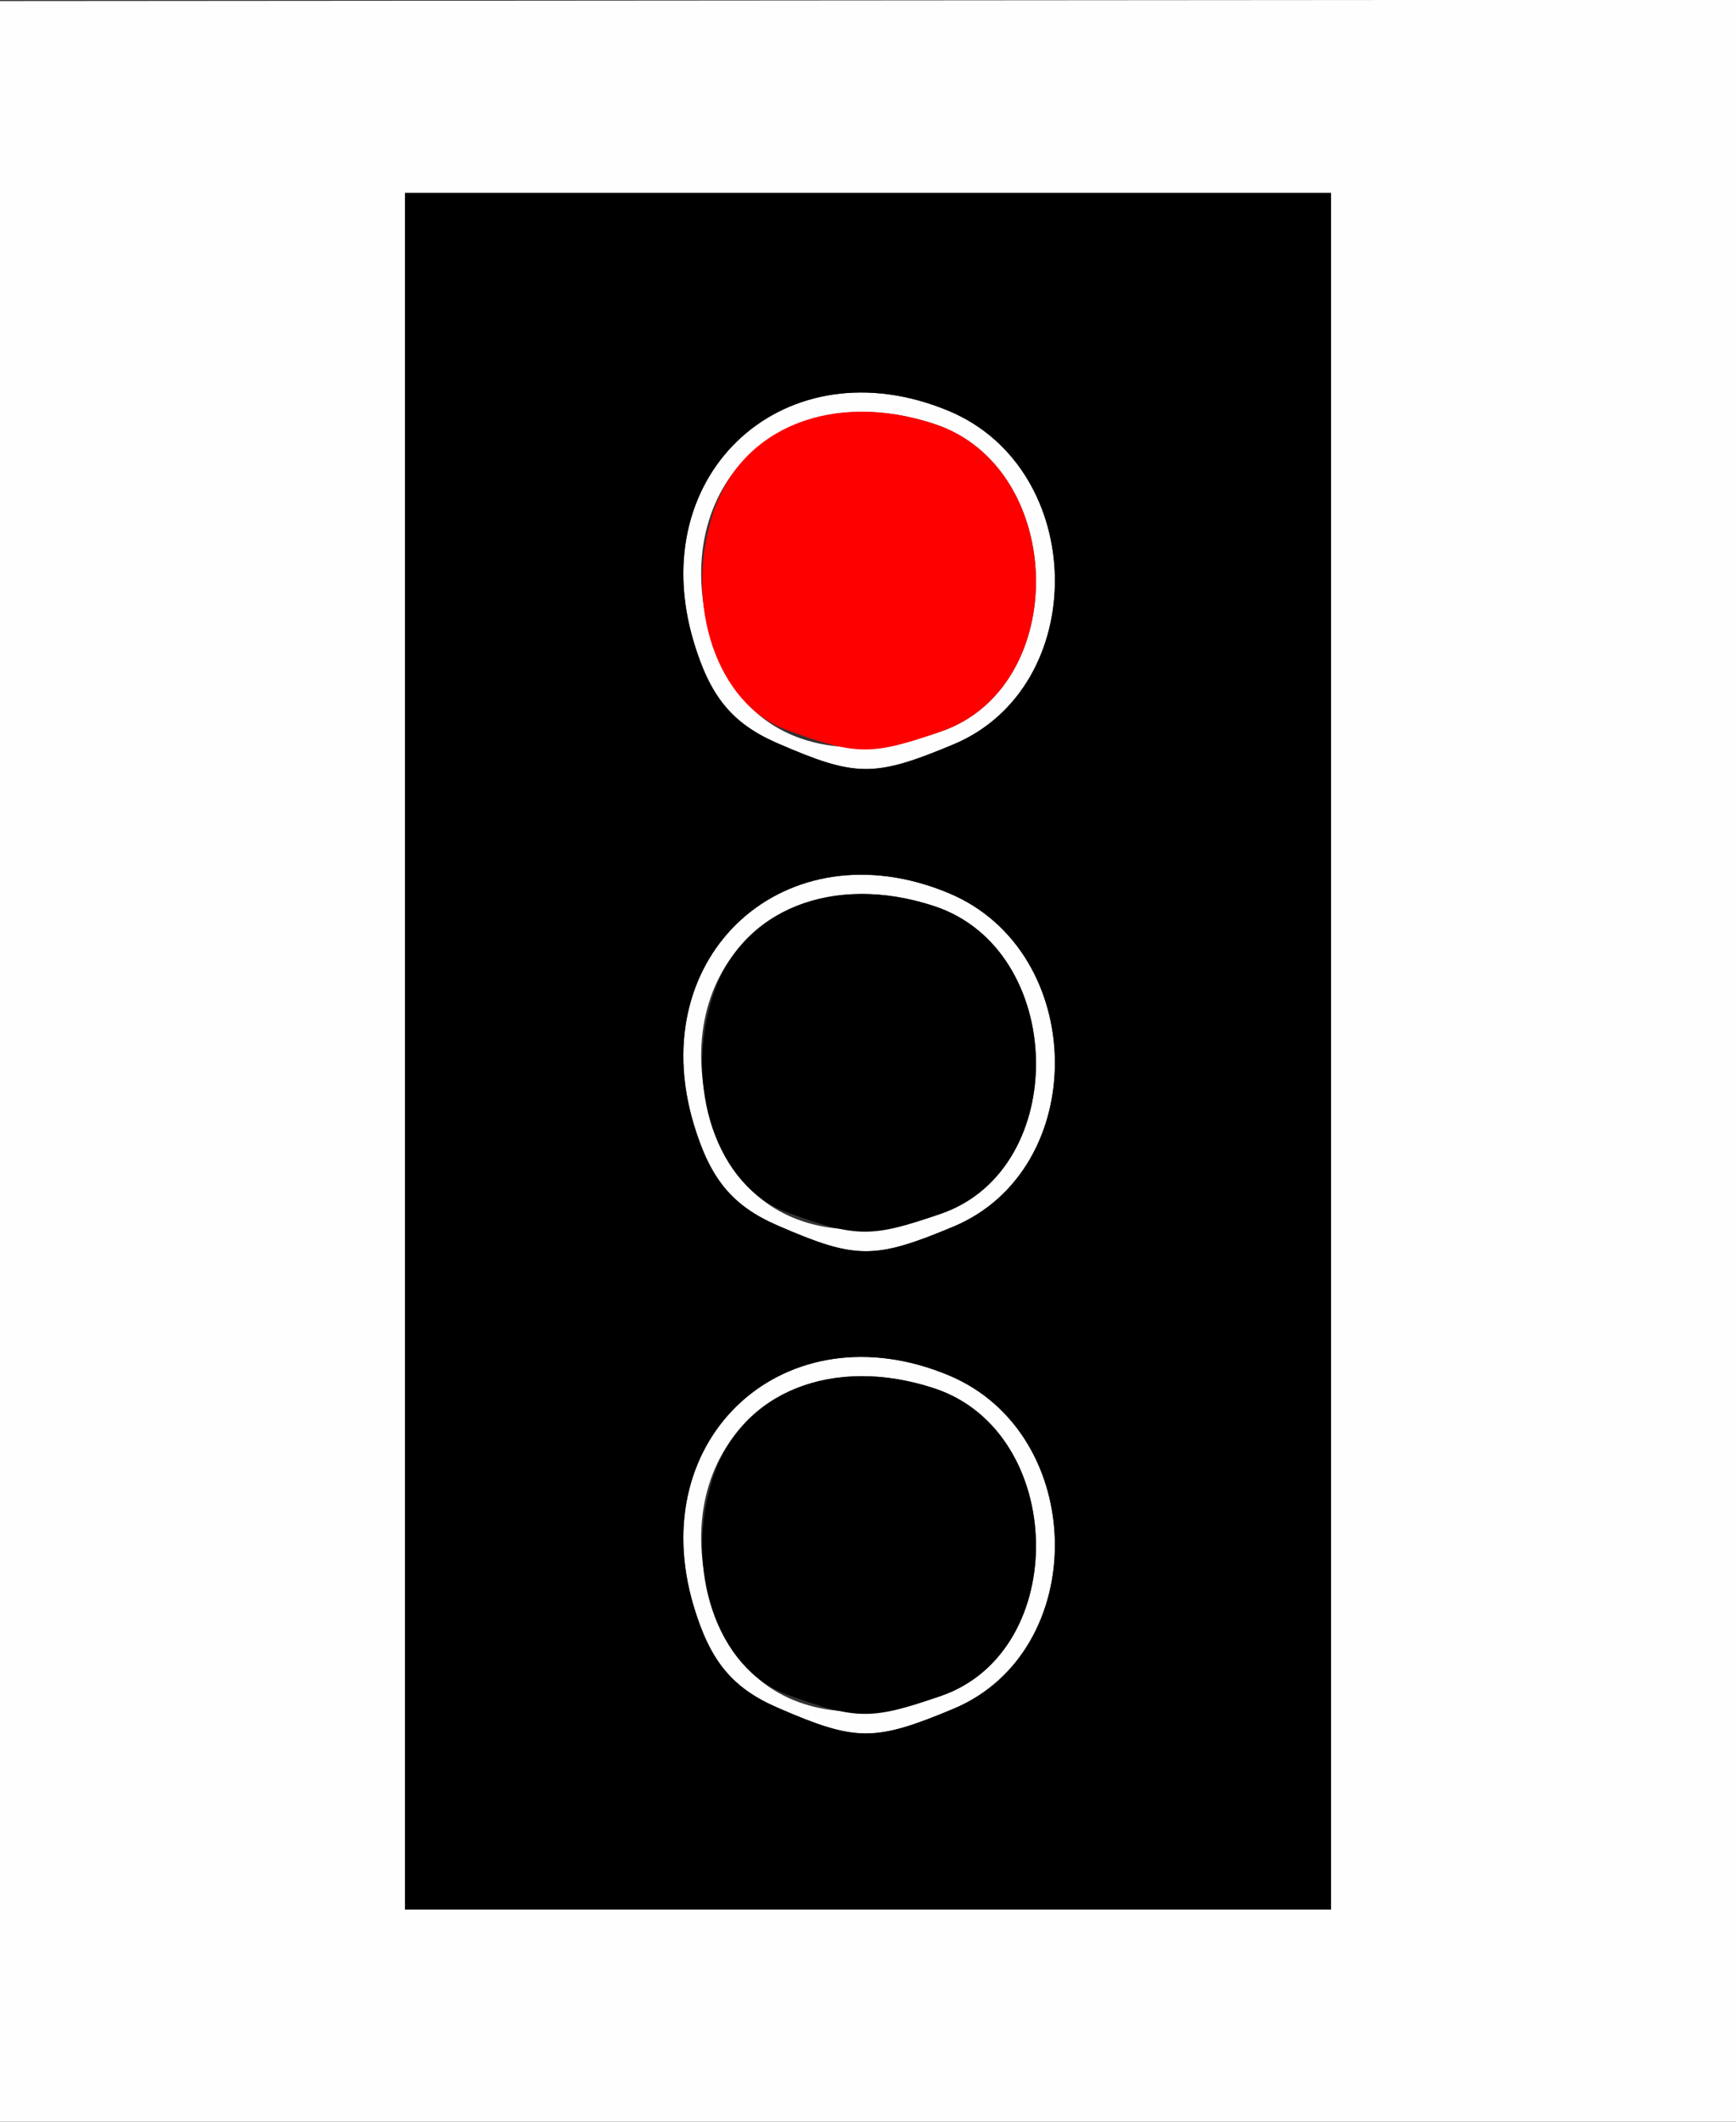 <?xml version="1.0" encoding="UTF-8" standalone="no"?>
<svg
   xmlns:dc="http://purl.org/dc/elements/1.1/"
   xmlns:cc="http://creativecommons.org/ns#"
   xmlns:rdf="http://www.w3.org/1999/02/22-rdf-syntax-ns#"
   xmlns:svg="http://www.w3.org/2000/svg"
   xmlns="http://www.w3.org/2000/svg"
   xmlns:xlink="http://www.w3.org/1999/xlink"
   version="1.1"
   id="svg2"
   width="90"
   height="110"
   viewBox="0 0 90 110">
  <rect x="0" y="0" width="90" height="110" fill="#333333" stroke="none"/>
  <g
     id="g10">
    <g
       id="g14">
      <path
         style="fill:#fefefe"
         d="M 0,55.027 V 0.055 L 45,0.021 90,-0.013 V 54.994 110 H 45 0 Z M 69,54.5 V 10 H 45 21 V 54.5 99 H 45 69 Z M 40.312,88.535 c -2.348,-1.021 -3.493,-2.406 -4.348,-5.259 -2.63,-8.777 4.79,-15.495 13.224,-11.971 7.218,3.016 7.371,14.309 0.234,17.291 -4.094,1.711 -5.05,1.704 -9.11,-0.061 z m 8.487,-0.615 c 6.729,-2.346 6.474,-13.684 -0.358,-15.939 -8.02,-2.647 -14.109,3.438 -11.463,11.455 1.574,4.77 6.089,6.483 11.821,4.485 z m -8.487,-24.385 c -2.348,-1.021 -3.493,-2.406 -4.348,-5.259 -2.63,-8.777 4.79,-15.495 13.224,-11.971 7.218,3.016 7.371,14.309 0.234,17.291 -4.094,1.711 -5.05,1.704 -9.11,-0.061 z m 8.487,-0.615 c 6.729,-2.346 6.474,-13.684 -0.358,-15.939 -8.02,-2.647 -14.109,3.438 -11.463,11.455 1.574,4.77 6.089,6.483 11.821,4.485 z m -8.487,-24.385 c -2.348,-1.021 -3.493,-2.406 -4.348,-5.259 -2.63,-8.777 4.79,-15.495 13.224,-11.971 7.218,3.016 7.371,14.309 0.234,17.291 -4.094,1.711 -5.05,1.704 -9.11,-0.061 z m 8.487,-0.615 c 6.729,-2.346 6.474,-13.684 -0.358,-15.939 -8.02,-2.647 -14.109,3.438 -11.463,11.455 1.574,4.77 6.089,6.483 11.821,4.485 z"
         id="path20" />
      <path
         style="fill:#fe0000"
         d="m 40.806,37.856 c -3.638,-1.331 -5.399,-6.532 -3.825,-11.298 1.456,-4.411 6.211,-6.31 11.461,-4.578 6.832,2.255 7.087,13.593 0.358,15.939 -3.619,1.262 -4.388,1.256 -7.993,-0.064 z"
         id="path18" />
      <path
         style="fill:#000000"
         d="M 21,54.5 V 10 H 45 69 V 54.5 99 H 45 21 Z m 28.423,34.097 c 7.137,-2.982 6.984,-14.276 -0.234,-17.291 -8.433,-3.524 -15.854,3.194 -13.224,11.971 0.855,2.853 1.999,4.238 4.348,5.259 4.06,1.766 5.016,1.772 9.11,0.061 z m -8.616,-0.74 c -3.638,-1.331 -5.399,-6.532 -3.825,-11.298 1.456,-4.411 6.211,-6.31 11.461,-4.578 6.832,2.255 7.087,13.593 0.358,15.939 -3.619,1.262 -4.388,1.256 -7.993,-0.064 z m 8.616,-24.26 c 7.137,-2.982 6.984,-14.276 -0.234,-17.291 -8.433,-3.524 -15.854,3.194 -13.224,11.971 0.855,2.853 1.999,4.238 4.348,5.259 4.06,1.766 5.016,1.772 9.11,0.061 z m -8.616,-0.74 c -3.638,-1.331 -5.399,-6.532 -3.825,-11.298 1.456,-4.411 6.211,-6.31 11.461,-4.578 6.832,2.255 7.087,13.593 0.358,15.939 -3.619,1.262 -4.388,1.256 -7.993,-0.064 z m 8.616,-24.26 c 7.137,-2.982 6.984,-14.276 -0.234,-17.291 -8.433,-3.524 -15.854,3.194 -13.224,11.971 0.855,2.853 1.999,4.238 4.348,5.259 4.06,1.766 5.016,1.772 9.11,0.061 z"
         id="path16" />
    </g>
  </g>
</svg>
